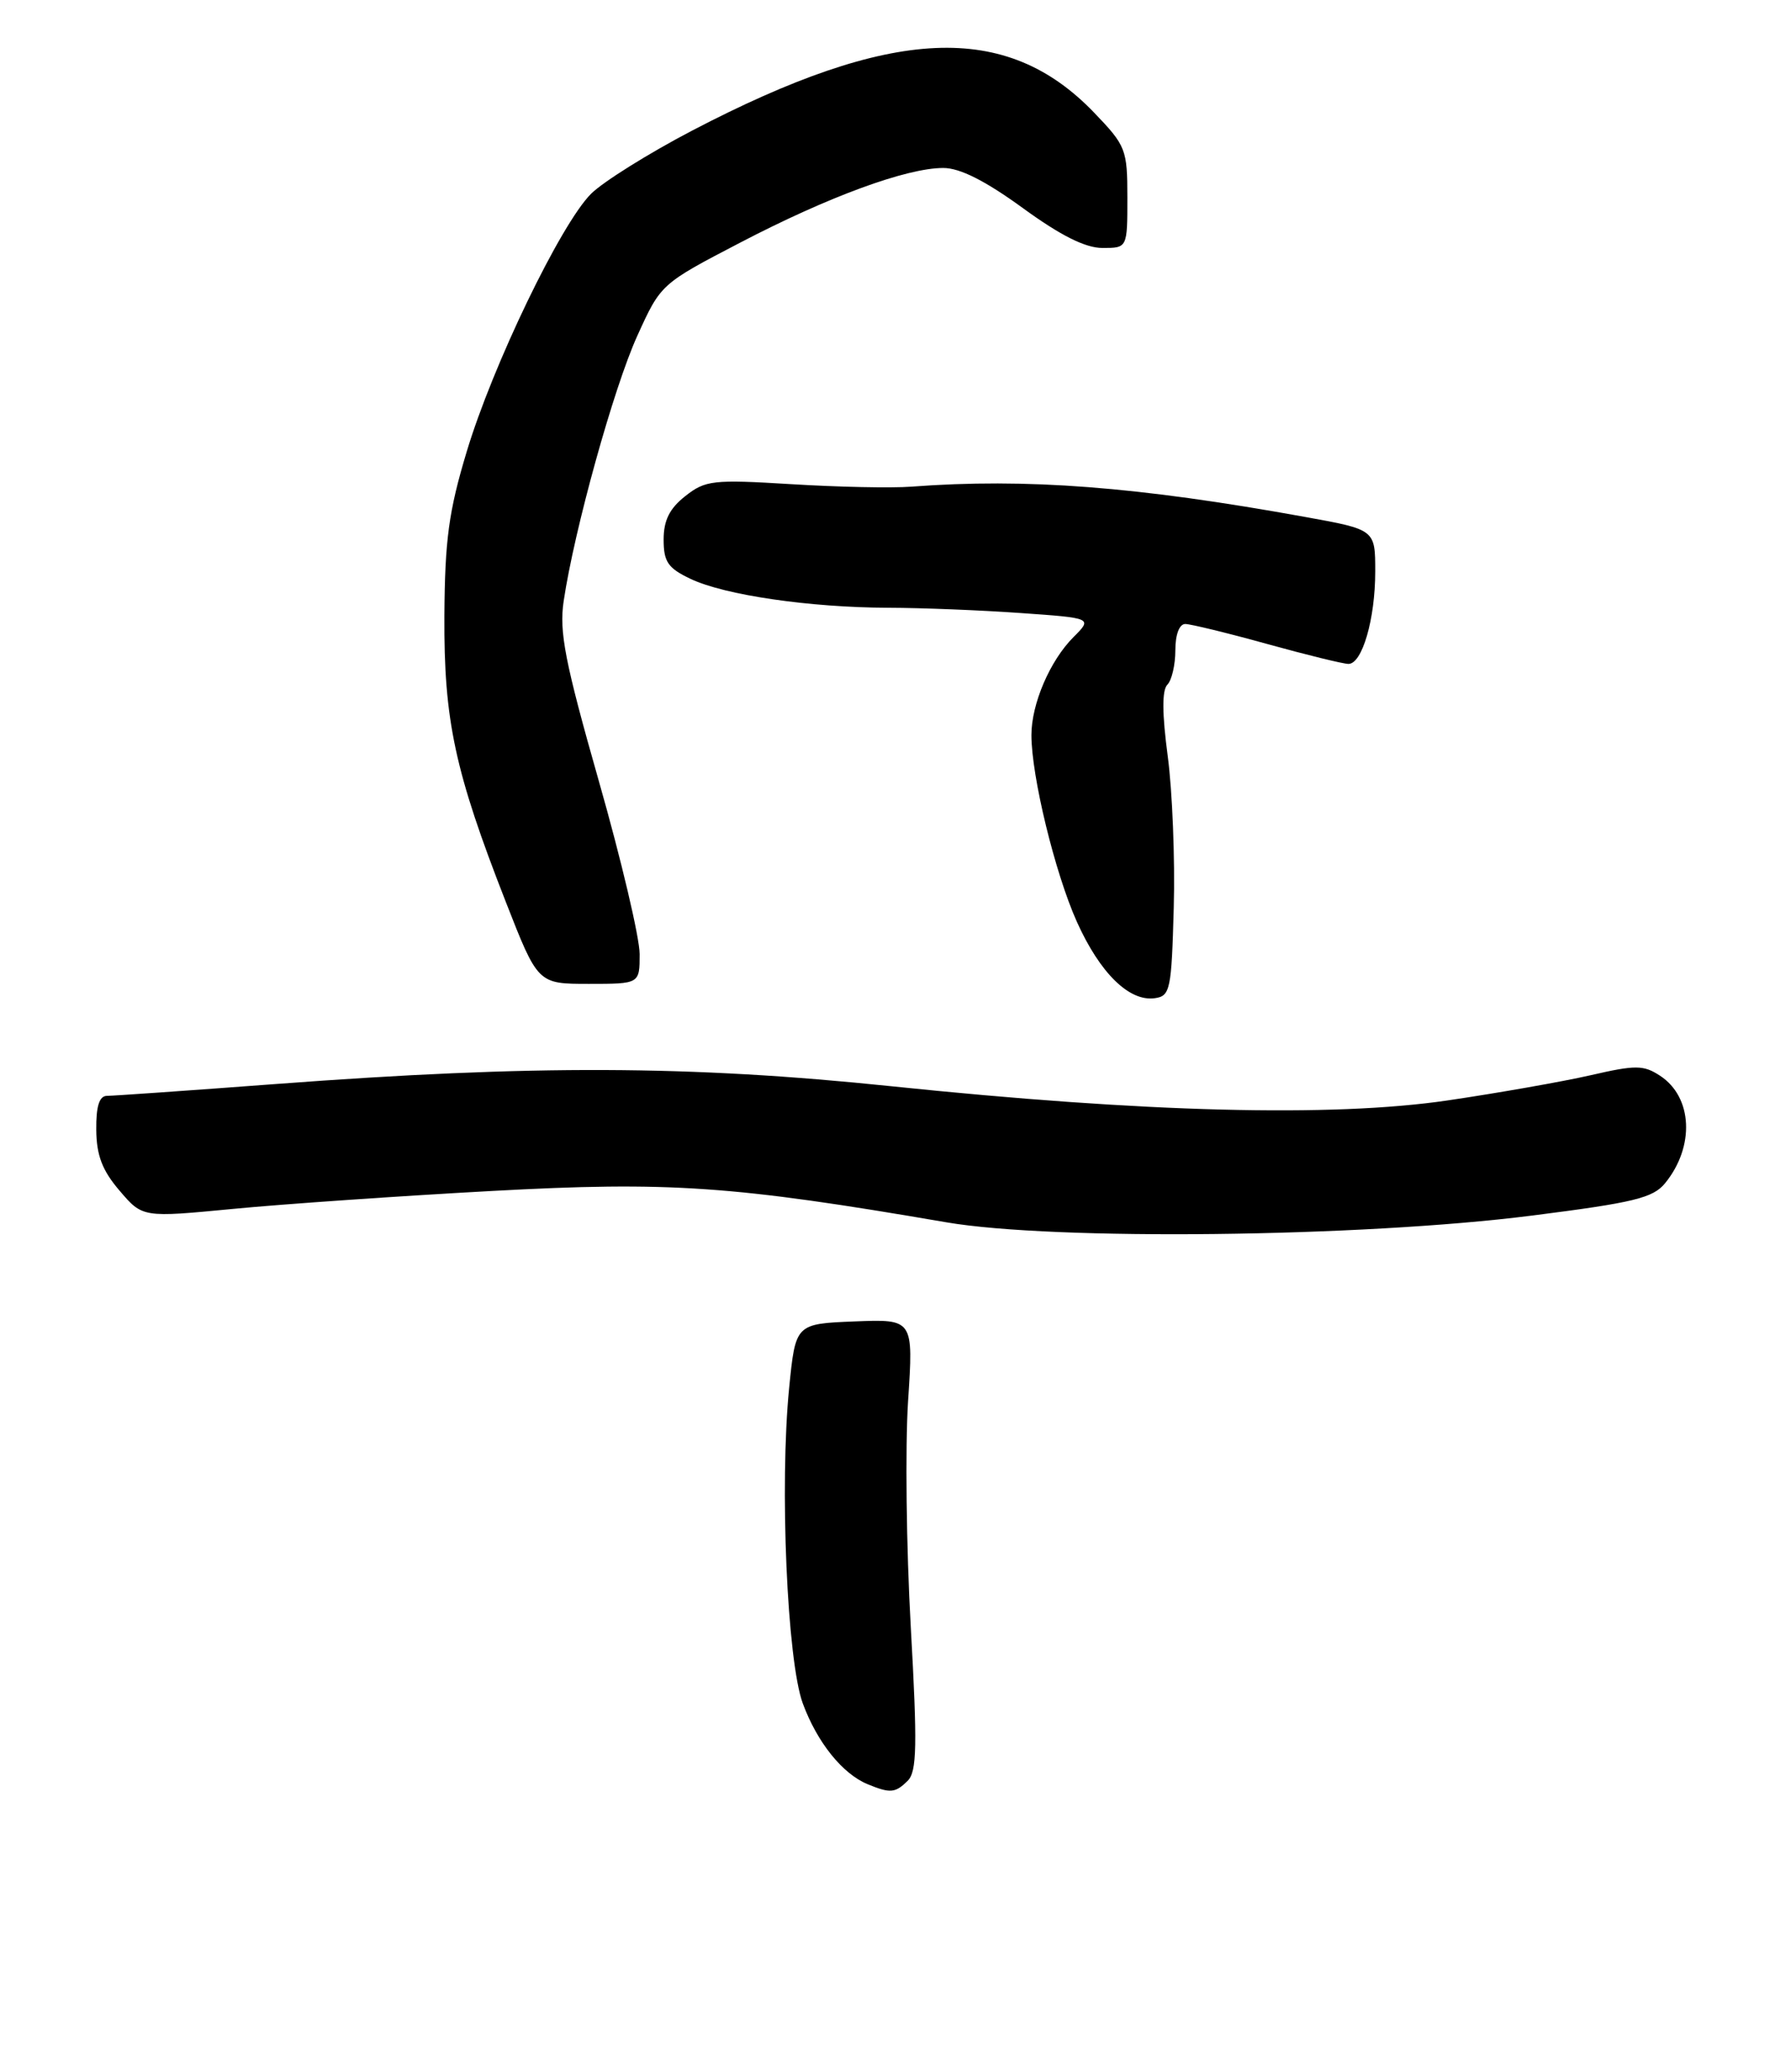 <?xml version="1.0" encoding="UTF-8" standalone="no"?>
<!DOCTYPE svg PUBLIC "-//W3C//DTD SVG 1.1//EN" "http://www.w3.org/Graphics/SVG/1.1/DTD/svg11.dtd" >
<svg xmlns="http://www.w3.org/2000/svg" xmlns:xlink="http://www.w3.org/1999/xlink" version="1.1" viewBox="0 0 224 259">
 <g >
 <path fill="currentColor"
d=" M 113.53 222.62 C 114.68 221.47 114.74 218.23 113.91 203.37 C 113.35 193.54 113.21 180.87 113.57 175.20 C 114.25 164.91 114.25 164.91 106.87 165.20 C 99.50 165.50 99.50 165.50 98.70 173.50 C 97.49 185.67 98.44 207.64 100.41 212.97 C 102.21 217.83 105.35 221.74 108.50 223.05 C 111.35 224.22 111.97 224.17 113.53 222.62 Z  M 191.50 151.98 C 204.36 150.35 206.75 149.77 208.26 147.91 C 211.99 143.33 211.70 137.16 207.63 134.49 C 205.55 133.13 204.59 133.12 198.90 134.43 C 195.38 135.23 187.32 136.65 181.00 137.58 C 166.57 139.69 143.21 139.09 111.50 135.80 C 86.32 133.18 66.61 133.11 34.63 135.51 C 23.70 136.33 14.14 137.00 13.38 137.00 C 12.42 137.00 12.01 138.29 12.04 141.25 C 12.07 144.45 12.79 146.33 14.96 148.86 C 17.83 152.22 17.83 152.22 29.17 151.13 C 35.40 150.53 49.96 149.52 61.52 148.89 C 83.75 147.68 91.70 148.23 118.37 152.81 C 131.82 155.11 170.17 154.68 191.50 151.98 Z  M 146.80 113.50 C 146.97 107.45 146.63 98.92 146.05 94.55 C 145.34 89.23 145.32 86.28 146.00 85.60 C 146.55 85.05 147.00 83.11 147.00 81.30 C 147.00 79.32 147.50 78.00 148.25 78.01 C 148.94 78.02 153.55 79.14 158.49 80.51 C 163.44 81.88 168.01 83.00 168.65 83.00 C 170.37 83.00 172.00 77.40 172.00 71.45 C 172.00 66.21 172.00 66.21 163.25 64.63 C 142.22 60.82 128.35 59.76 114.00 60.84 C 111.53 61.03 104.76 60.89 98.96 60.53 C 89.18 59.93 88.22 60.04 85.71 62.02 C 83.74 63.57 83.00 65.05 83.00 67.46 C 83.00 70.24 83.54 71.03 86.37 72.37 C 90.64 74.40 101.30 75.95 111.10 75.98 C 115.27 75.99 122.73 76.29 127.66 76.64 C 136.64 77.27 136.64 77.27 134.26 79.65 C 131.32 82.59 129.00 87.99 129.00 91.90 C 129.00 97.04 131.94 109.12 134.68 115.23 C 137.57 121.66 141.24 125.25 144.44 124.79 C 146.36 124.52 146.52 123.73 146.80 113.50 Z  M 80.00 119.28 C 80.00 117.23 77.71 107.51 74.90 97.66 C 70.65 82.74 69.92 79.00 70.50 75.13 C 71.82 66.26 76.76 48.46 79.70 42.00 C 82.65 35.50 82.65 35.50 92.58 30.33 C 103.61 24.58 113.37 21.00 117.98 21.00 C 120.06 21.00 123.23 22.60 127.91 26.00 C 132.65 29.45 135.74 31.00 137.89 31.00 C 141.00 31.00 141.00 31.00 141.00 24.70 C 141.00 18.68 140.82 18.22 136.85 14.09 C 125.84 2.62 111.61 3.26 86.58 16.32 C 81.12 19.17 75.43 22.73 73.92 24.23 C 70.13 28.02 61.61 45.68 58.36 56.50 C 56.12 63.93 55.64 67.51 55.58 77.00 C 55.51 90.07 56.87 96.42 63.26 112.75 C 67.27 123.00 67.27 123.00 73.64 123.00 C 80.00 123.00 80.00 123.00 80.00 119.28 Z "/>
</g>
</svg>